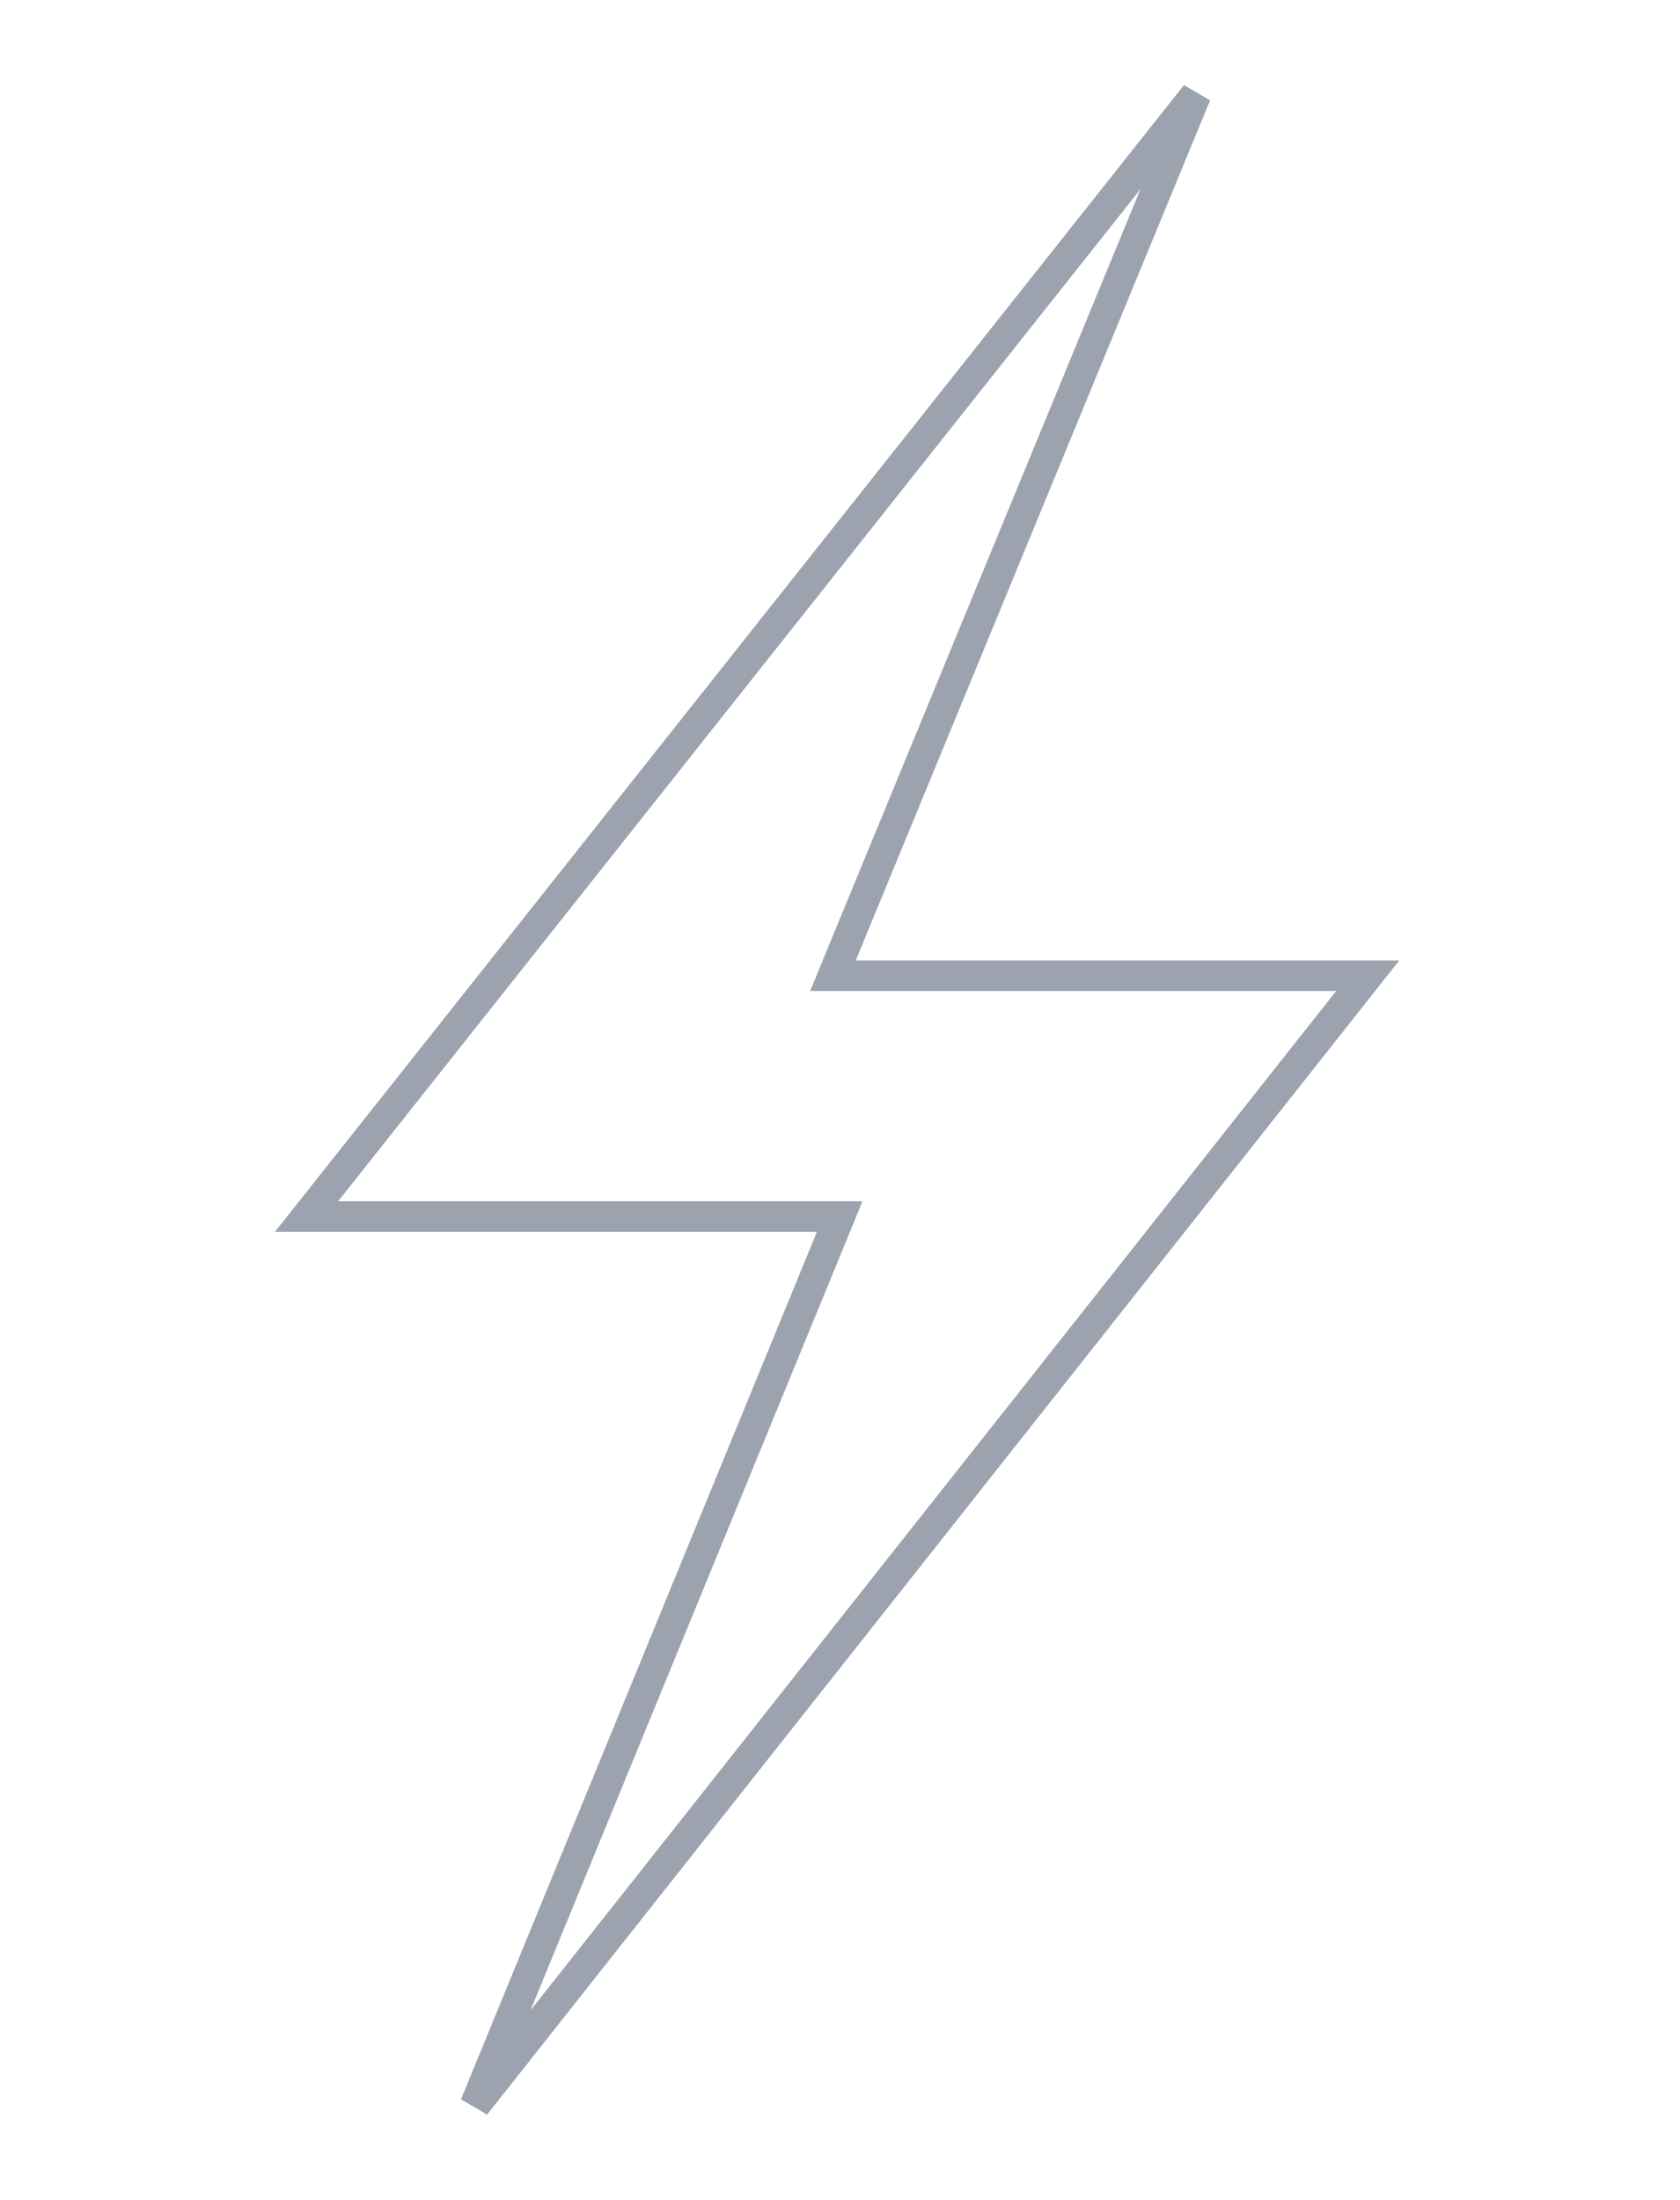 <svg width="55" height="72" viewBox="0 0 55 72" fill="none" xmlns="http://www.w3.org/2000/svg">
<path d="M39.153 3.095L27.553 31.245L27.269 31.936H28.015H44.776L15.554 68.901L27.207 40.508L27.49 39.818H26.745H10.035L39.153 3.095Z" stroke="#9CA3AF"/>
</svg>
